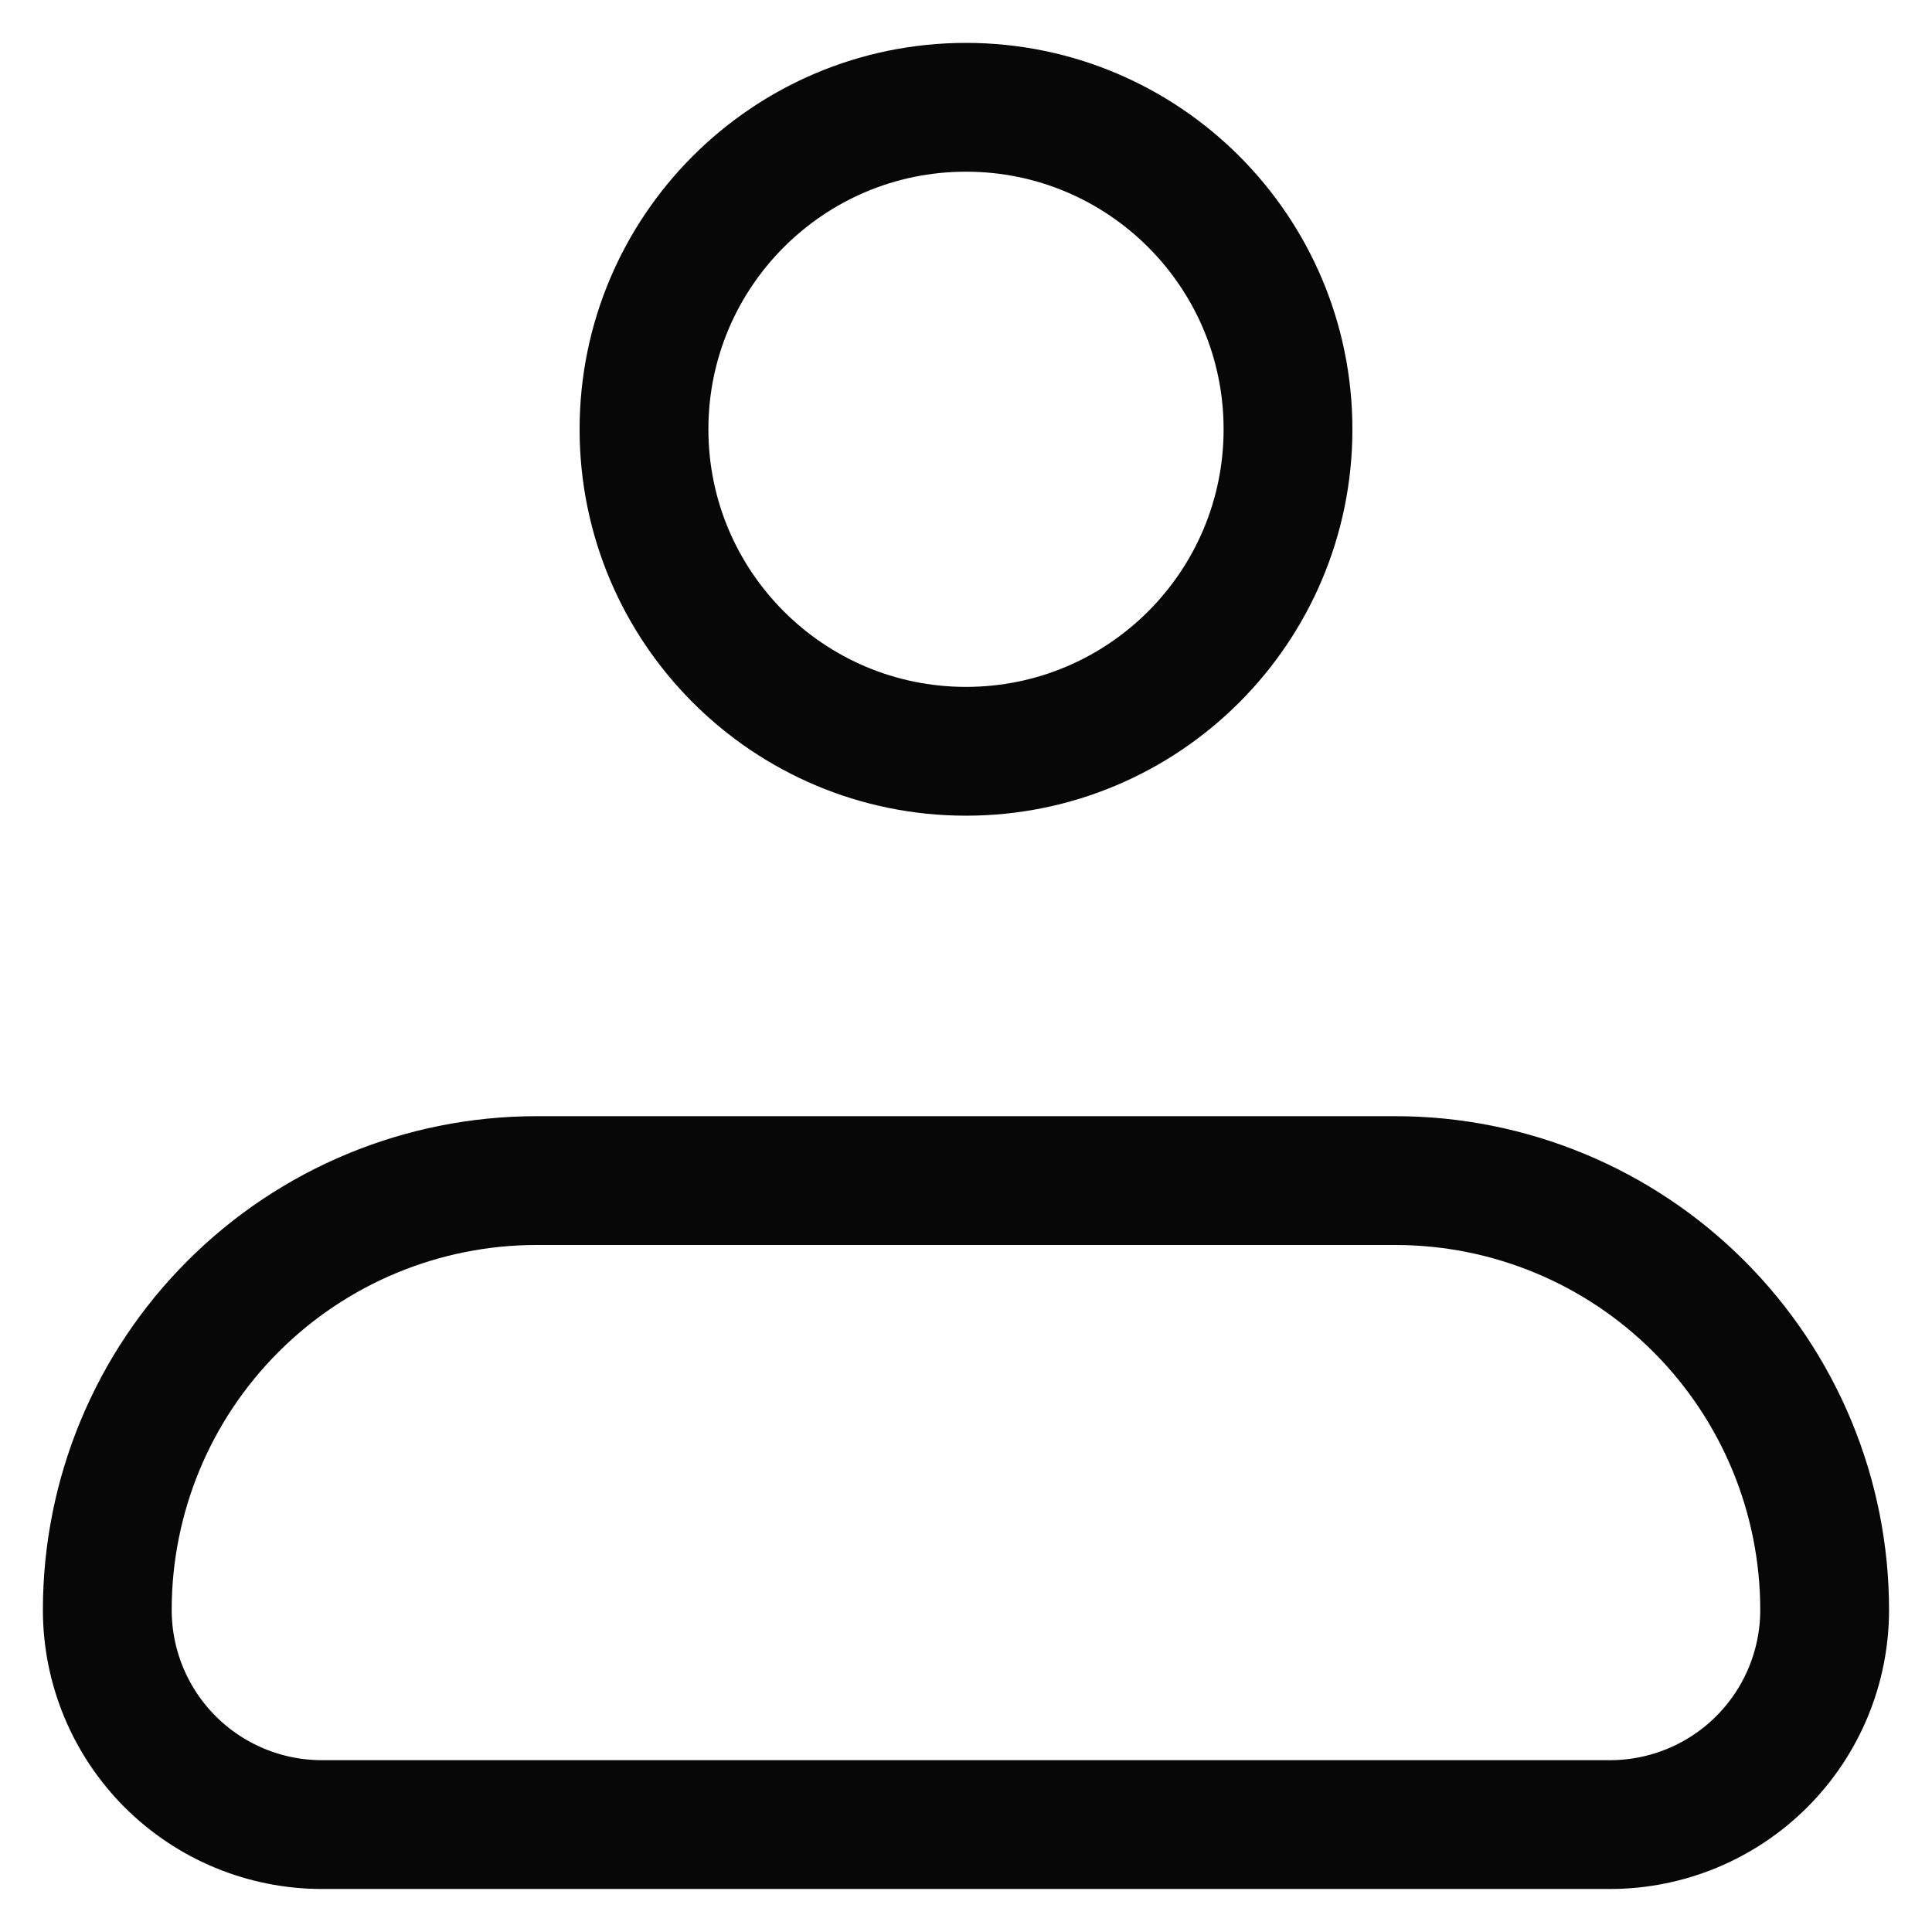 <svg width="30" height="30" viewBox="0 0 30 30" fill="none" xmlns="http://www.w3.org/2000/svg">
<path d="M1.666 24.999C1.666 23.231 2.368 21.535 3.619 20.285C4.869 19.034 6.565 18.332 8.333 18.332H21.666C23.434 18.332 25.13 19.034 26.38 20.285C27.63 21.535 28.333 23.231 28.333 24.999C28.333 25.883 27.982 26.731 27.356 27.356C26.731 27.981 25.883 28.332 24.999 28.332H4.999C4.115 28.332 3.267 27.981 2.642 27.356C2.017 26.731 1.666 25.883 1.666 24.999Z" stroke="#070707" stroke-width="2" stroke-linejoin="round"/>
<path d="M15 11.666C17.761 11.666 20 9.427 20 6.666C20 3.905 17.761 1.666 15 1.666C12.239 1.666 10 3.905 10 6.666C10 9.427 12.239 11.666 15 11.666Z" stroke="#070707" stroke-width="2"/>
</svg>
